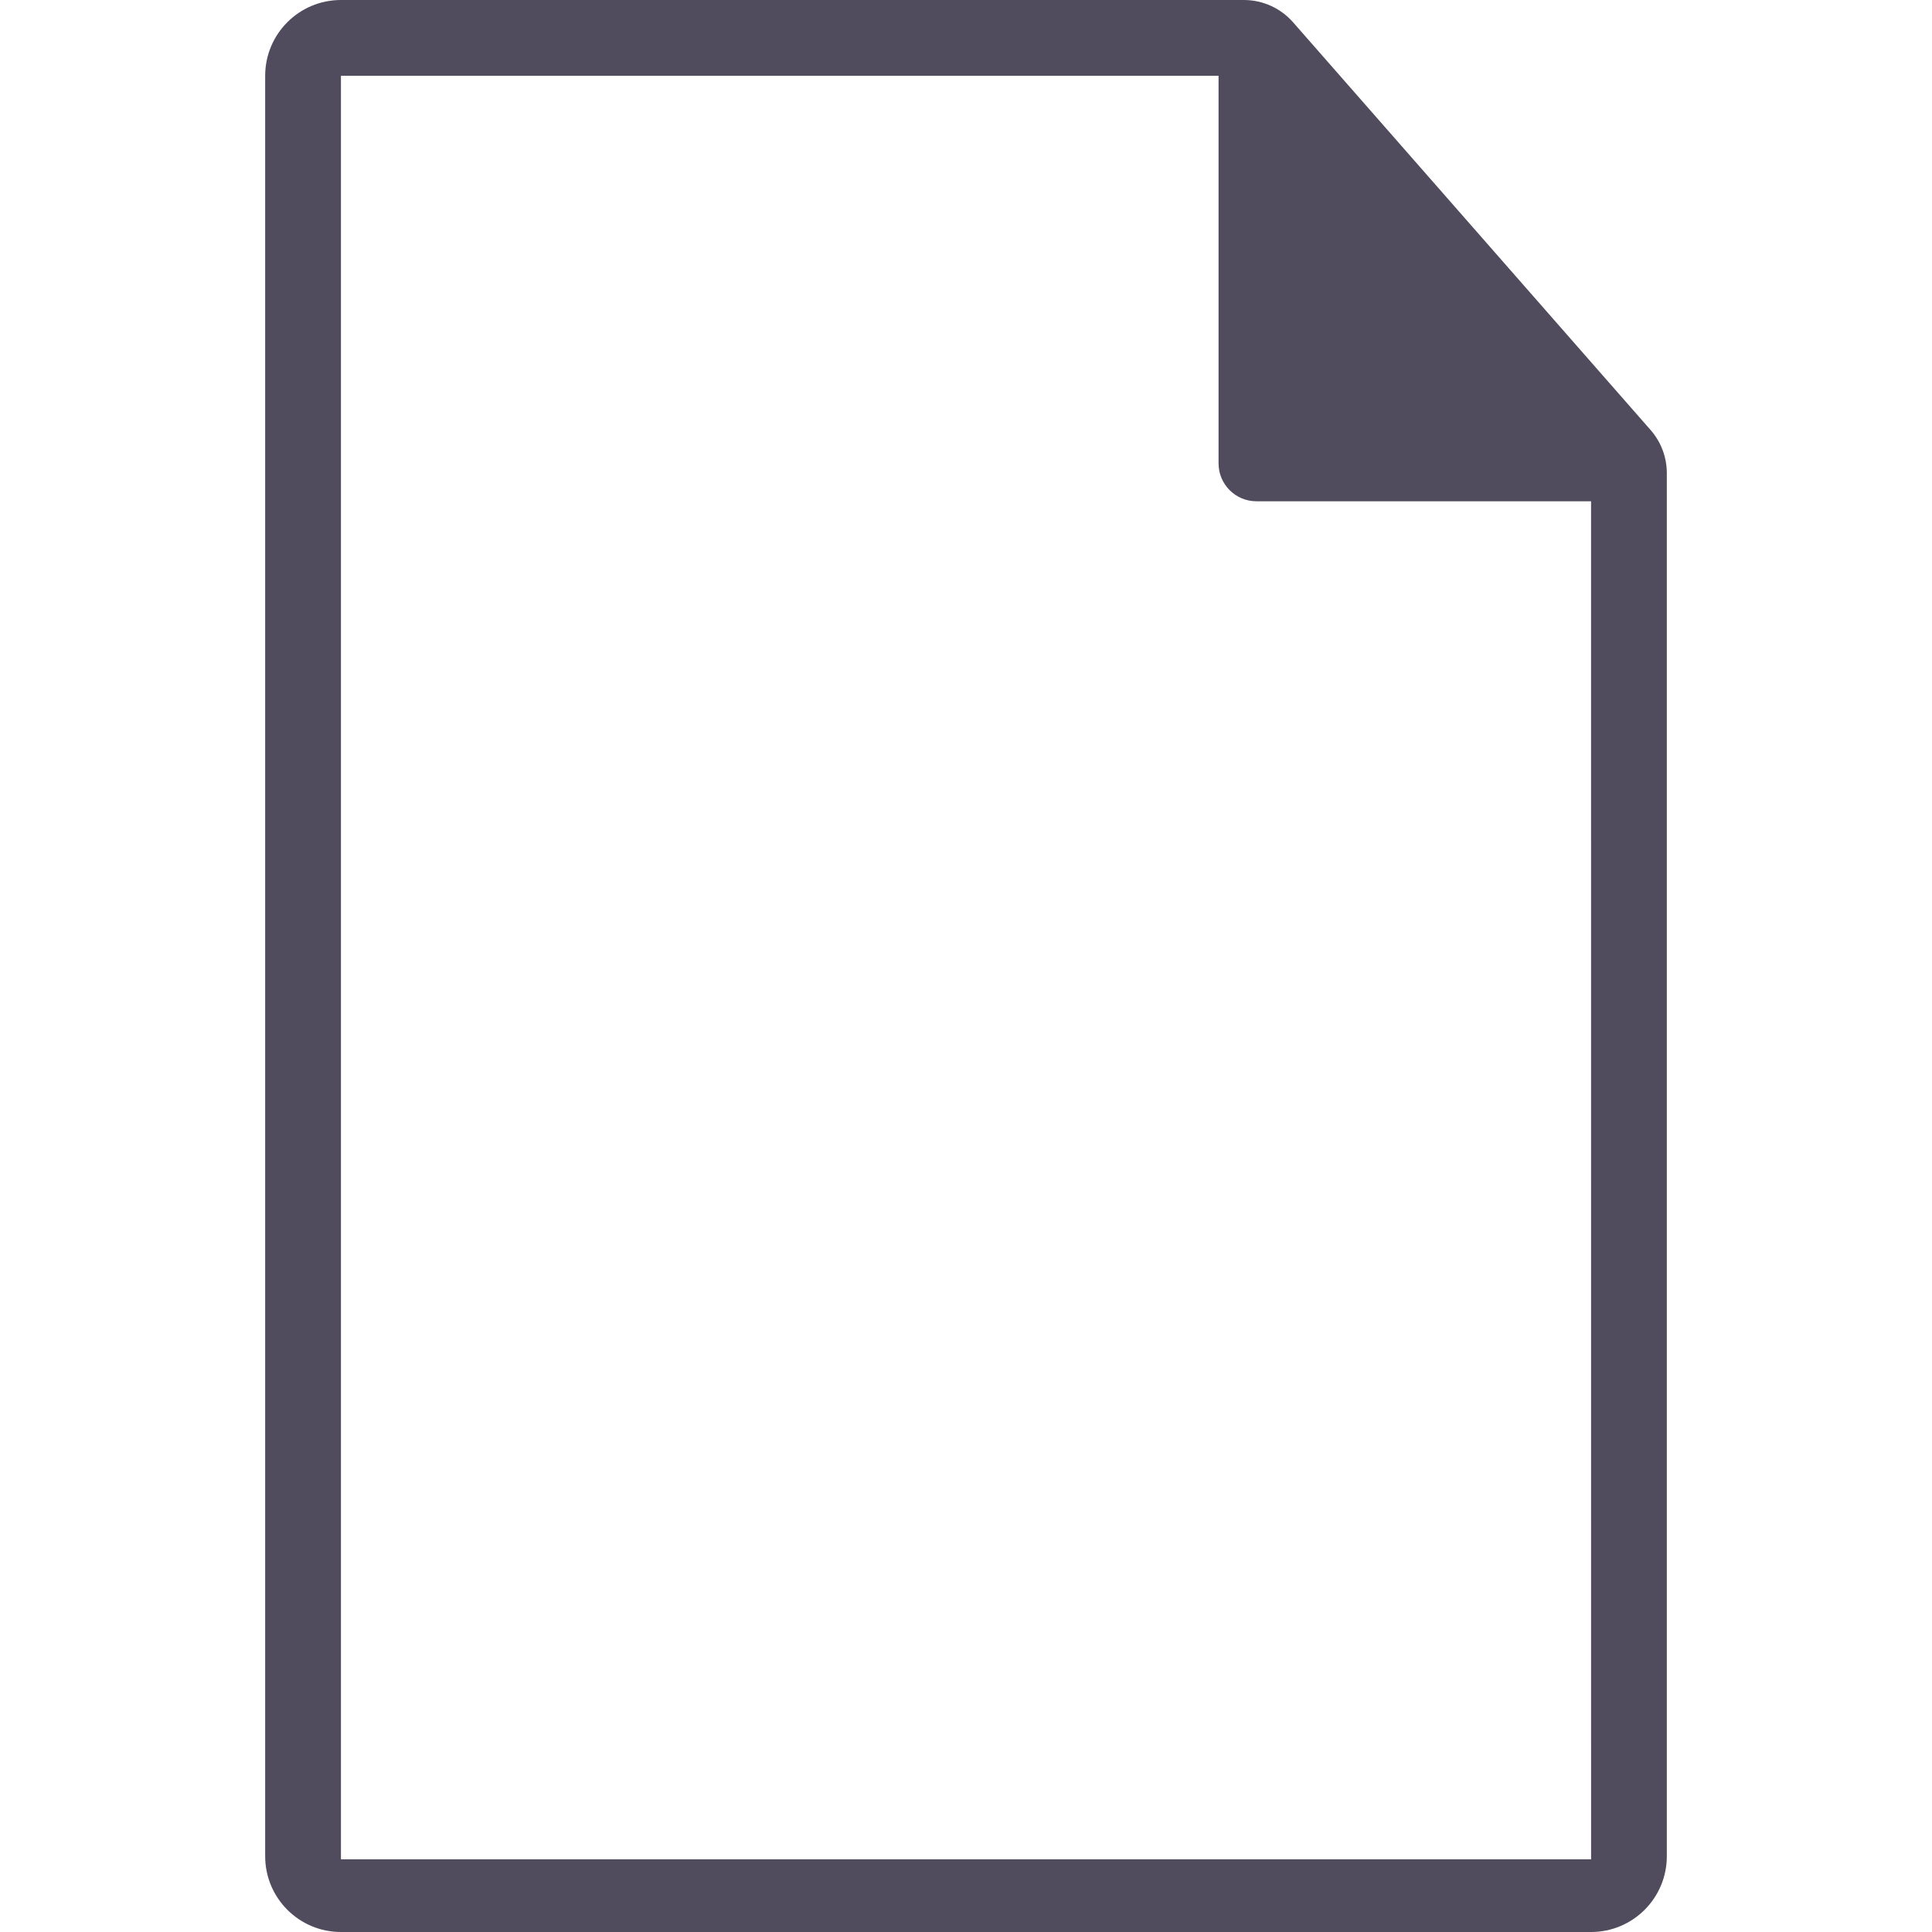 <?xml version="1.0" encoding="iso-8859-1"?>
<!-- Generator: Adobe Illustrator 18.0.0, SVG Export Plug-In . SVG Version: 6.00 Build 0)  -->
<!DOCTYPE svg PUBLIC "-//W3C//DTD SVG 1.1//EN" "http://www.w3.org/Graphics/SVG/1.1/DTD/svg11.dtd">
<svg version="1.1" id="Capa_1" xmlns="http://www.w3.org/2000/svg" xmlns:xlink="http://www.w3.org/1999/xlink" x="0px" y="0px"
	 viewBox="0 0 317.001 317.001" style="enable-background:new 0 0 317.001 317.001;" xml:space="preserve" fill="#514B5E">
<path d="M270.825,70.55L212.17,3.66C210.13,1.334,207.187,0,204.093,0H55.941C49.076,0,43.51,5.566,43.51,12.431V304.57
	c0,6.866,5.566,12.431,12.431,12.431h205.118c6.866,0,12.432-5.566,12.432-12.432V77.633
	C273.491,75.027,272.544,72.51,270.825,70.55z M55.941,305.073V12.432H199.94v63.601c0,3.431,2.78,6.216,6.216,6.216h54.903
	l0.006,222.824H55.941z"/>
<g>
</g>
<g>
</g>
<g>
</g>
<g>
</g>
<g>
</g>
<g>
</g>
<g>
</g>
<g>
</g>
<g>
</g>
<g>
</g>
<g>
</g>
<g>
</g>
<g>
</g>
<g>
</g>
<g>
</g>
</svg>
